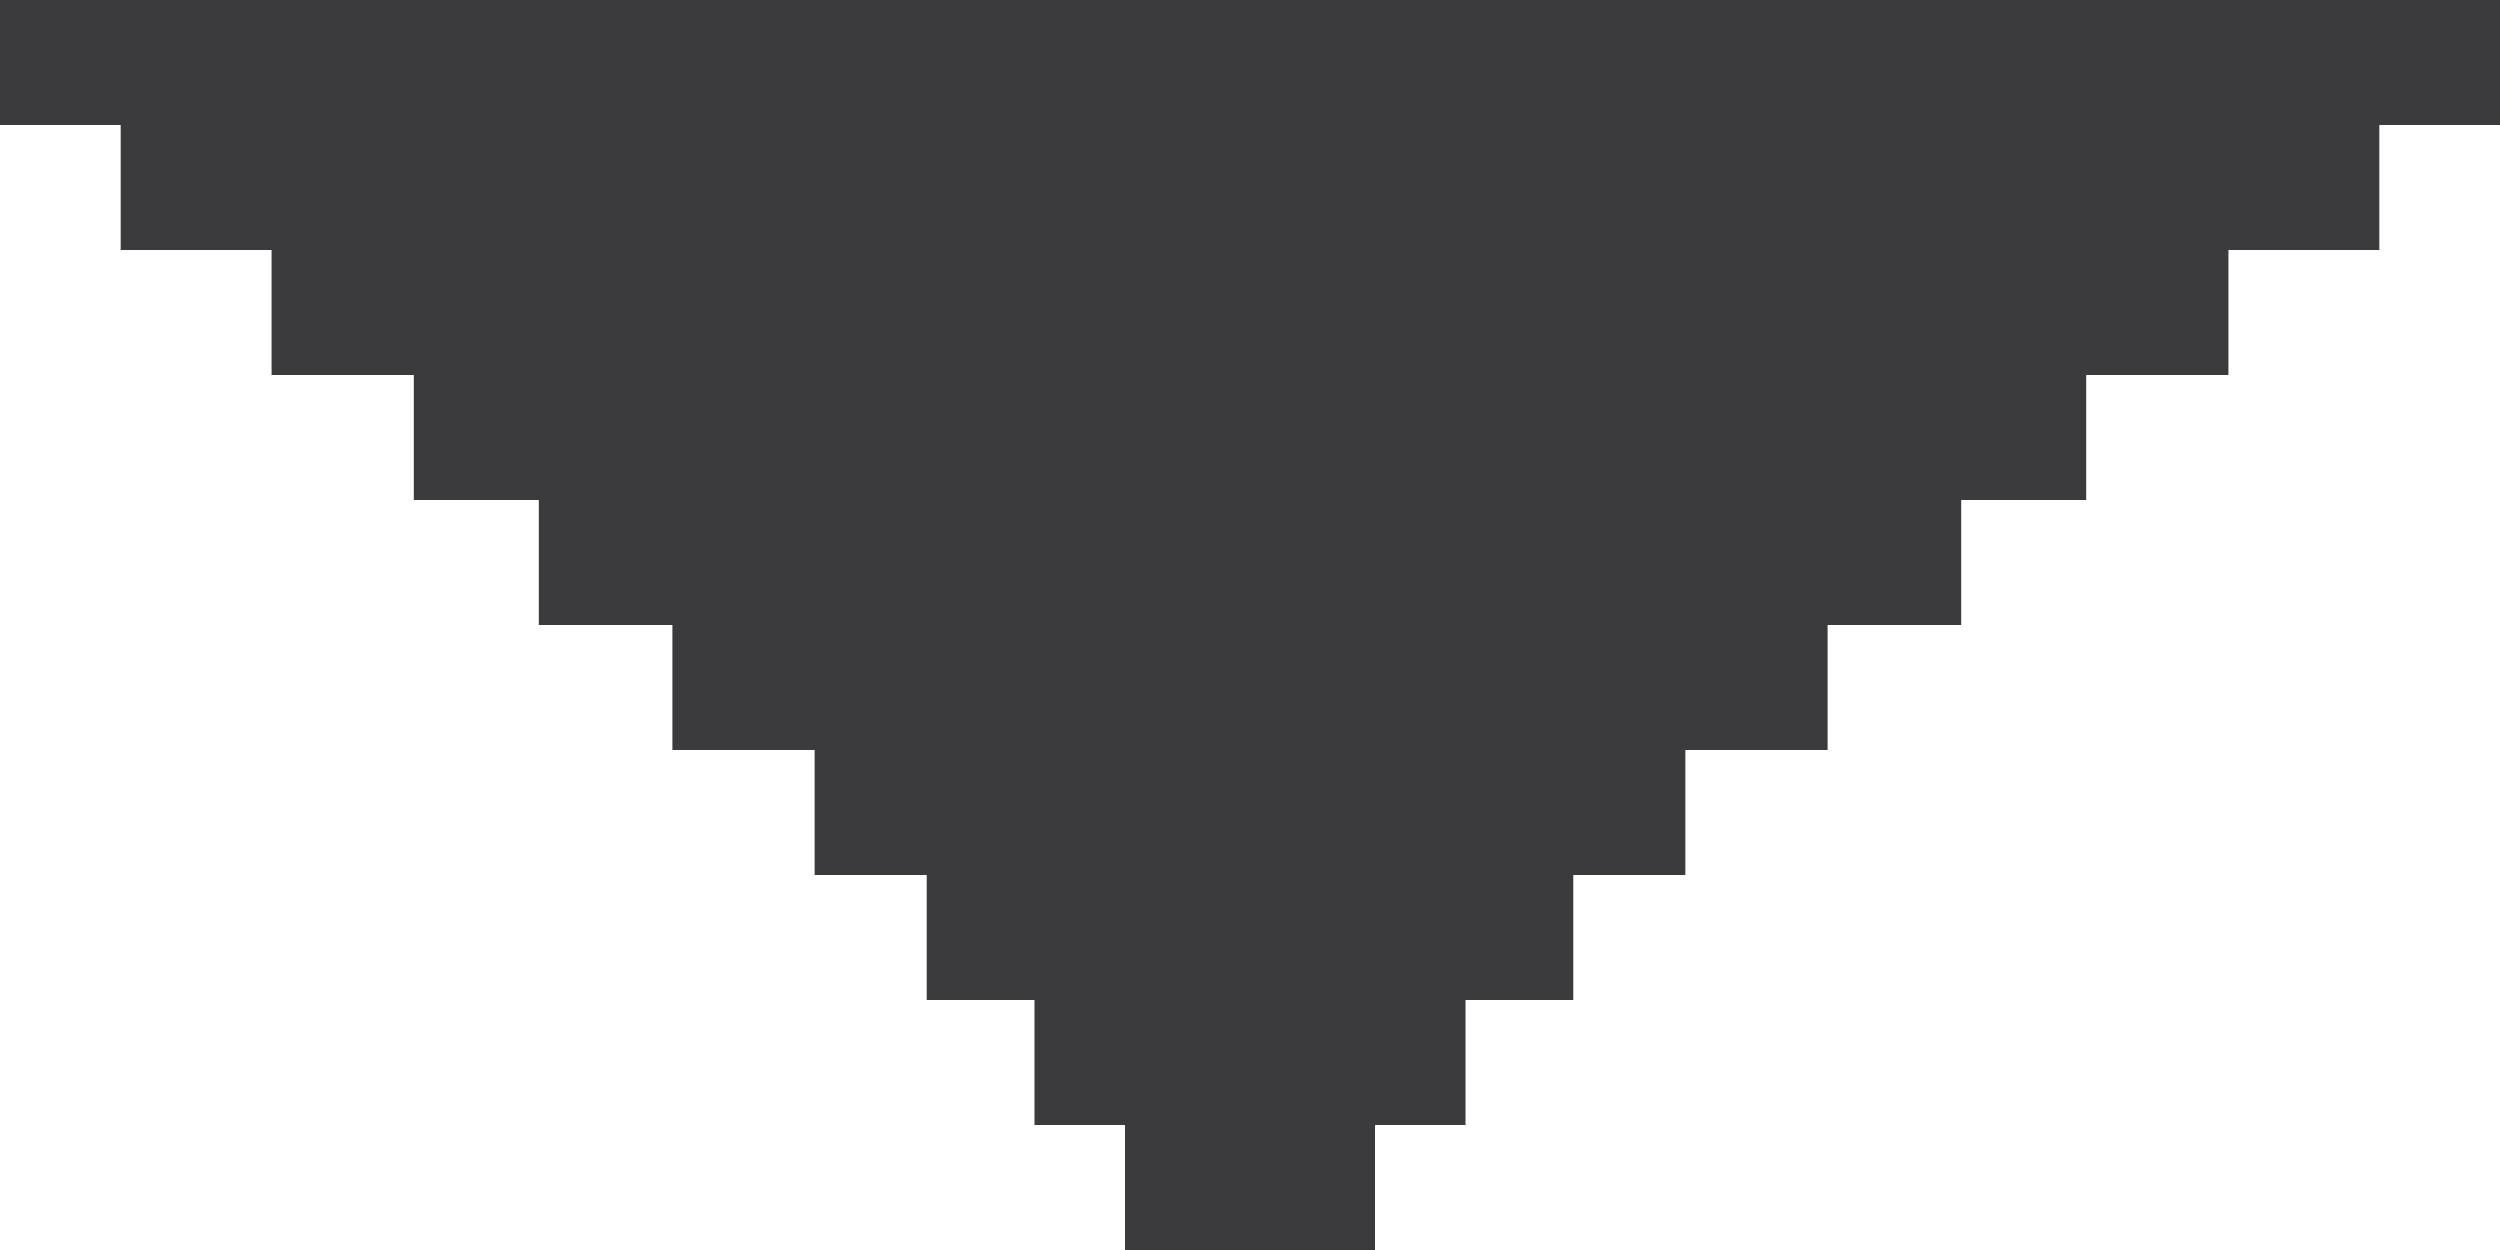 <svg width="48" height="24" viewBox="0 0 48 24" fill="none" xmlns="http://www.w3.org/2000/svg">
<path d="M0 2.4H48V0H0V2.4Z" fill="#3B3B3D"/>
<path d="M2.317 4.8H45.683V2.4H2.317V4.8Z" fill="#3B3B3D"/>
<path d="M5.214 7.2H42.786V4.8H5.214V7.2Z" fill="#3B3B3D"/>
<path d="M7.945 9.6H40.055V7.2H7.945V9.6Z" fill="#3B3B3D"/>
<path d="M10.345 12H37.655V9.6H10.345V12Z" fill="#3B3B3D"/>
<path d="M12.91 14.4H35.09V12H12.91V14.4Z" fill="#3B3B3D"/>
<path d="M15.641 16.8H32.359V14.4H15.641V16.8Z" fill="#3B3B3D"/>
<path d="M17.793 19.2H30.207V16.8H17.793V19.2Z" fill="#3B3B3D"/>
<path d="M19.862 21.6H28.138V19.2H19.862V21.6Z" fill="#3B3B3D"/>
<path d="M21.6 24H26.4V21.6H21.6V24Z" fill="#3B3B3D"/>
</svg>
